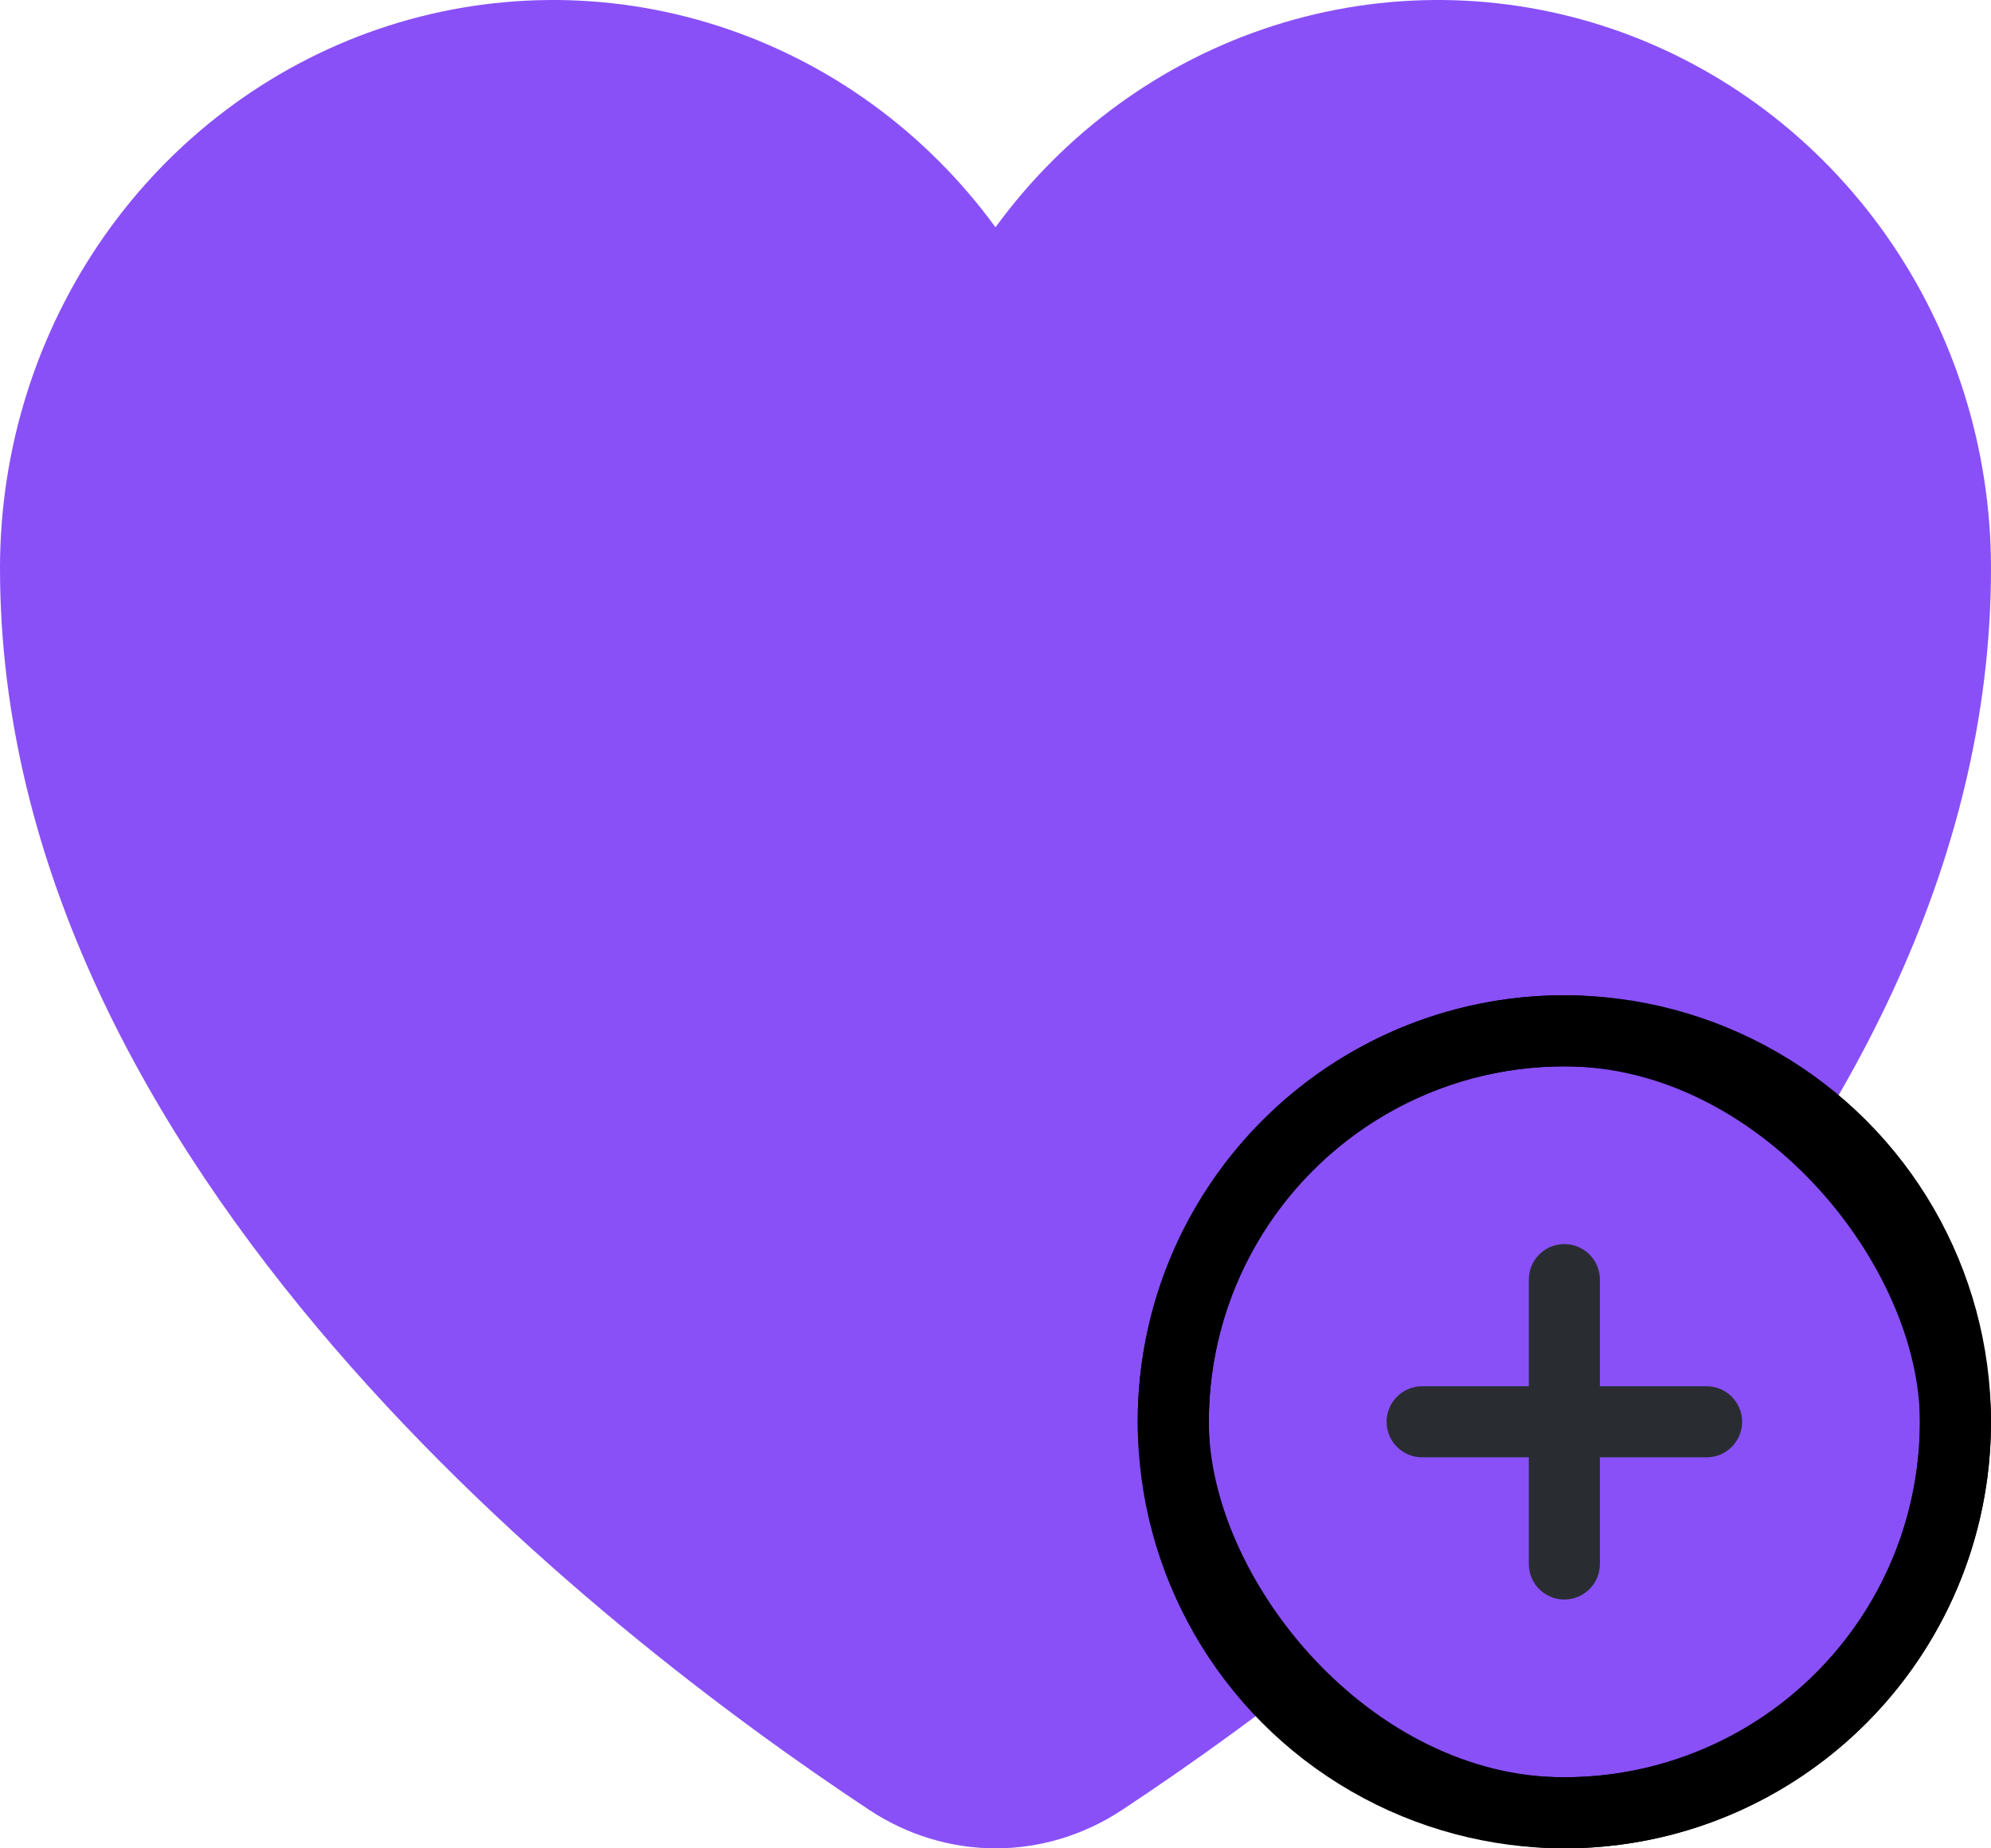 <svg width="28" height="26" viewBox="0 0 28 26" fill="none" xmlns="http://www.w3.org/2000/svg">
<path d="M28 7.992C28 16.445 19.55 22.969 15.78 25.46C14.688 26.181 13.312 26.18 12.222 25.458C8.452 22.962 0 16.427 0 7.992C0 6.314 0.514 4.68 1.468 3.319C2.423 1.958 3.77 0.941 5.318 0.41C6.867 -0.12 8.539 -0.137 10.097 0.364C11.655 0.864 13.021 1.855 14 3.197C14.979 1.855 16.345 0.864 17.903 0.364C19.461 -0.137 21.133 -0.12 22.682 0.41C24.23 0.941 25.577 1.958 26.532 3.319C27.486 4.68 28 6.314 28 7.992Z" fill="#8950F8"/>
<rect x="16.5" y="14.5" width="11" height="11" rx="5.5" fill="#8950F8"/>
<circle cx="22" cy="20" r="5.5" fill="#8950F8" stroke="black"/>
<path fill-rule="evenodd" clip-rule="evenodd" d="M22 17.5C21.724 17.5 21.5 17.724 21.5 18V19.5H20C19.724 19.5 19.5 19.724 19.5 20C19.5 20.276 19.724 20.5 20 20.5H21.5V22C21.5 22.276 21.724 22.5 22 22.5C22.276 22.5 22.5 22.276 22.5 22V20.5H24C24.276 20.5 24.5 20.276 24.5 20C24.5 19.724 24.276 19.5 24 19.5H22.5V18C22.5 17.724 22.276 17.5 22 17.5Z" fill="#292D32"/>
<rect x="16.5" y="14.5" width="11" height="11" rx="5.5" stroke="black"/>
</svg>
